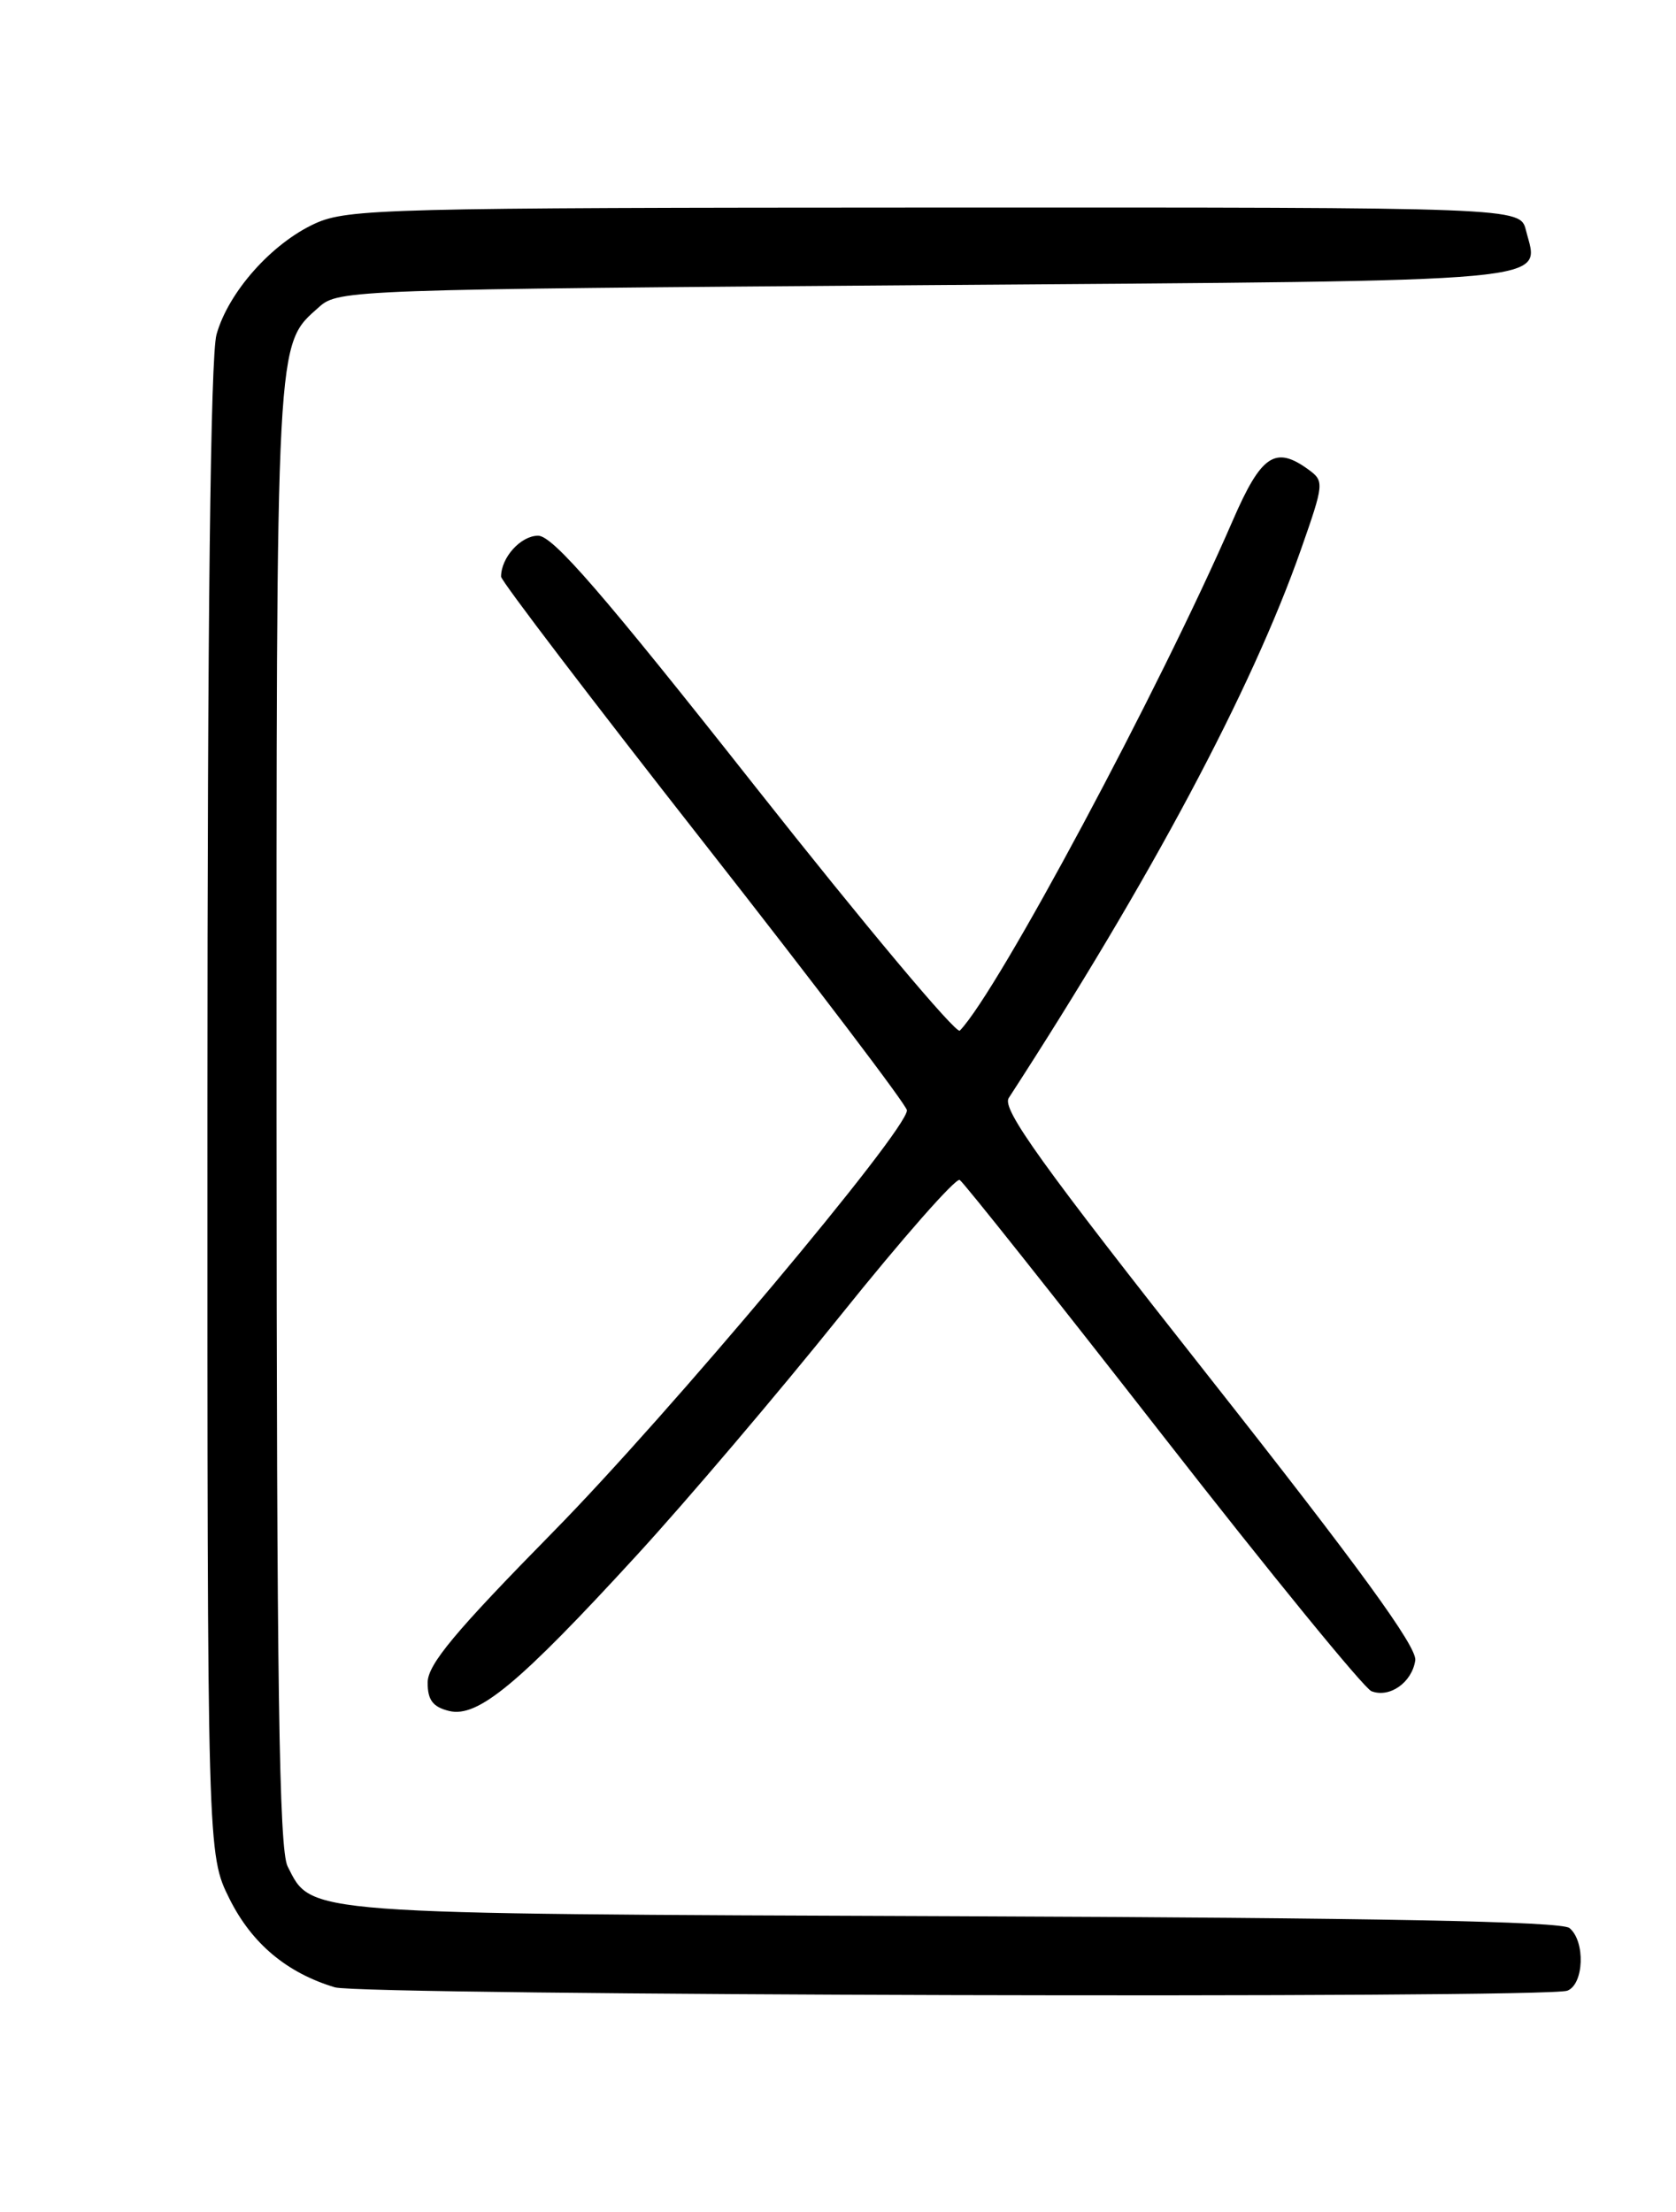 <?xml version="1.0" encoding="UTF-8" standalone="no"?>
<!DOCTYPE svg PUBLIC "-//W3C//DTD SVG 1.1//EN" "http://www.w3.org/Graphics/SVG/1.1/DTD/svg11.dtd" >
<svg xmlns="http://www.w3.org/2000/svg" xmlns:xlink="http://www.w3.org/1999/xlink" version="1.1" viewBox="0 0 194 256">
 <g >
 <path fill="currentColor"
d=" M 181.42 230.39 C 183.35 229.65 183.53 224.68 181.67 223.14 C 180.74 222.37 159.53 221.96 110.42 221.77 C 34.53 221.48 36.12 221.60 33.29 216.00 C 32.30 214.04 32.03 195.05 32.01 128.72 C 32.00 37.92 31.89 40.03 36.97 35.50 C 39.15 33.55 40.99 33.49 107.25 33.00 C 181.85 32.45 178.17 32.79 176.63 26.65 C 175.96 24.00 175.96 24.00 108.23 24.02 C 44.88 24.04 40.24 24.16 36.49 25.86 C 31.45 28.16 26.43 33.81 25.06 38.72 C 24.37 41.22 24.01 71.59 24.01 128.55 C 24.00 214.61 24.00 214.61 26.57 219.77 C 29.15 224.93 33.18 228.32 38.76 230.00 C 41.89 230.95 179.00 231.32 181.42 230.39 Z  M 73.70 180.00 C 79.50 173.68 90.10 161.20 97.26 152.28 C 104.42 143.35 110.64 136.28 111.09 136.56 C 111.54 136.84 122.10 150.13 134.56 166.10 C 147.02 182.08 157.91 195.41 158.75 195.73 C 160.86 196.54 163.44 194.72 163.82 192.16 C 164.05 190.62 157.33 181.39 139.94 159.34 C 120.53 134.74 115.94 128.34 116.76 127.08 C 133.22 101.70 144.89 79.81 150.58 63.62 C 153.26 55.99 153.29 55.69 151.49 54.37 C 147.62 51.54 146.00 52.62 142.69 60.25 C 134.22 79.77 115.50 114.74 111.10 119.28 C 110.68 119.71 100.03 107.00 87.42 91.03 C 69.74 68.63 63.99 62.00 62.29 62.00 C 60.28 62.00 58.00 64.52 58.00 66.74 C 58.00 67.22 68.57 81.09 81.49 97.56 C 94.41 114.03 104.98 127.95 104.98 128.50 C 104.98 130.84 77.41 163.69 64.04 177.28 C 52.64 188.88 49.50 192.64 49.50 194.74 C 49.50 196.76 50.11 197.56 52.00 198.02 C 55.31 198.82 60.06 194.88 73.70 180.00 Z "/>
</g>
</svg>